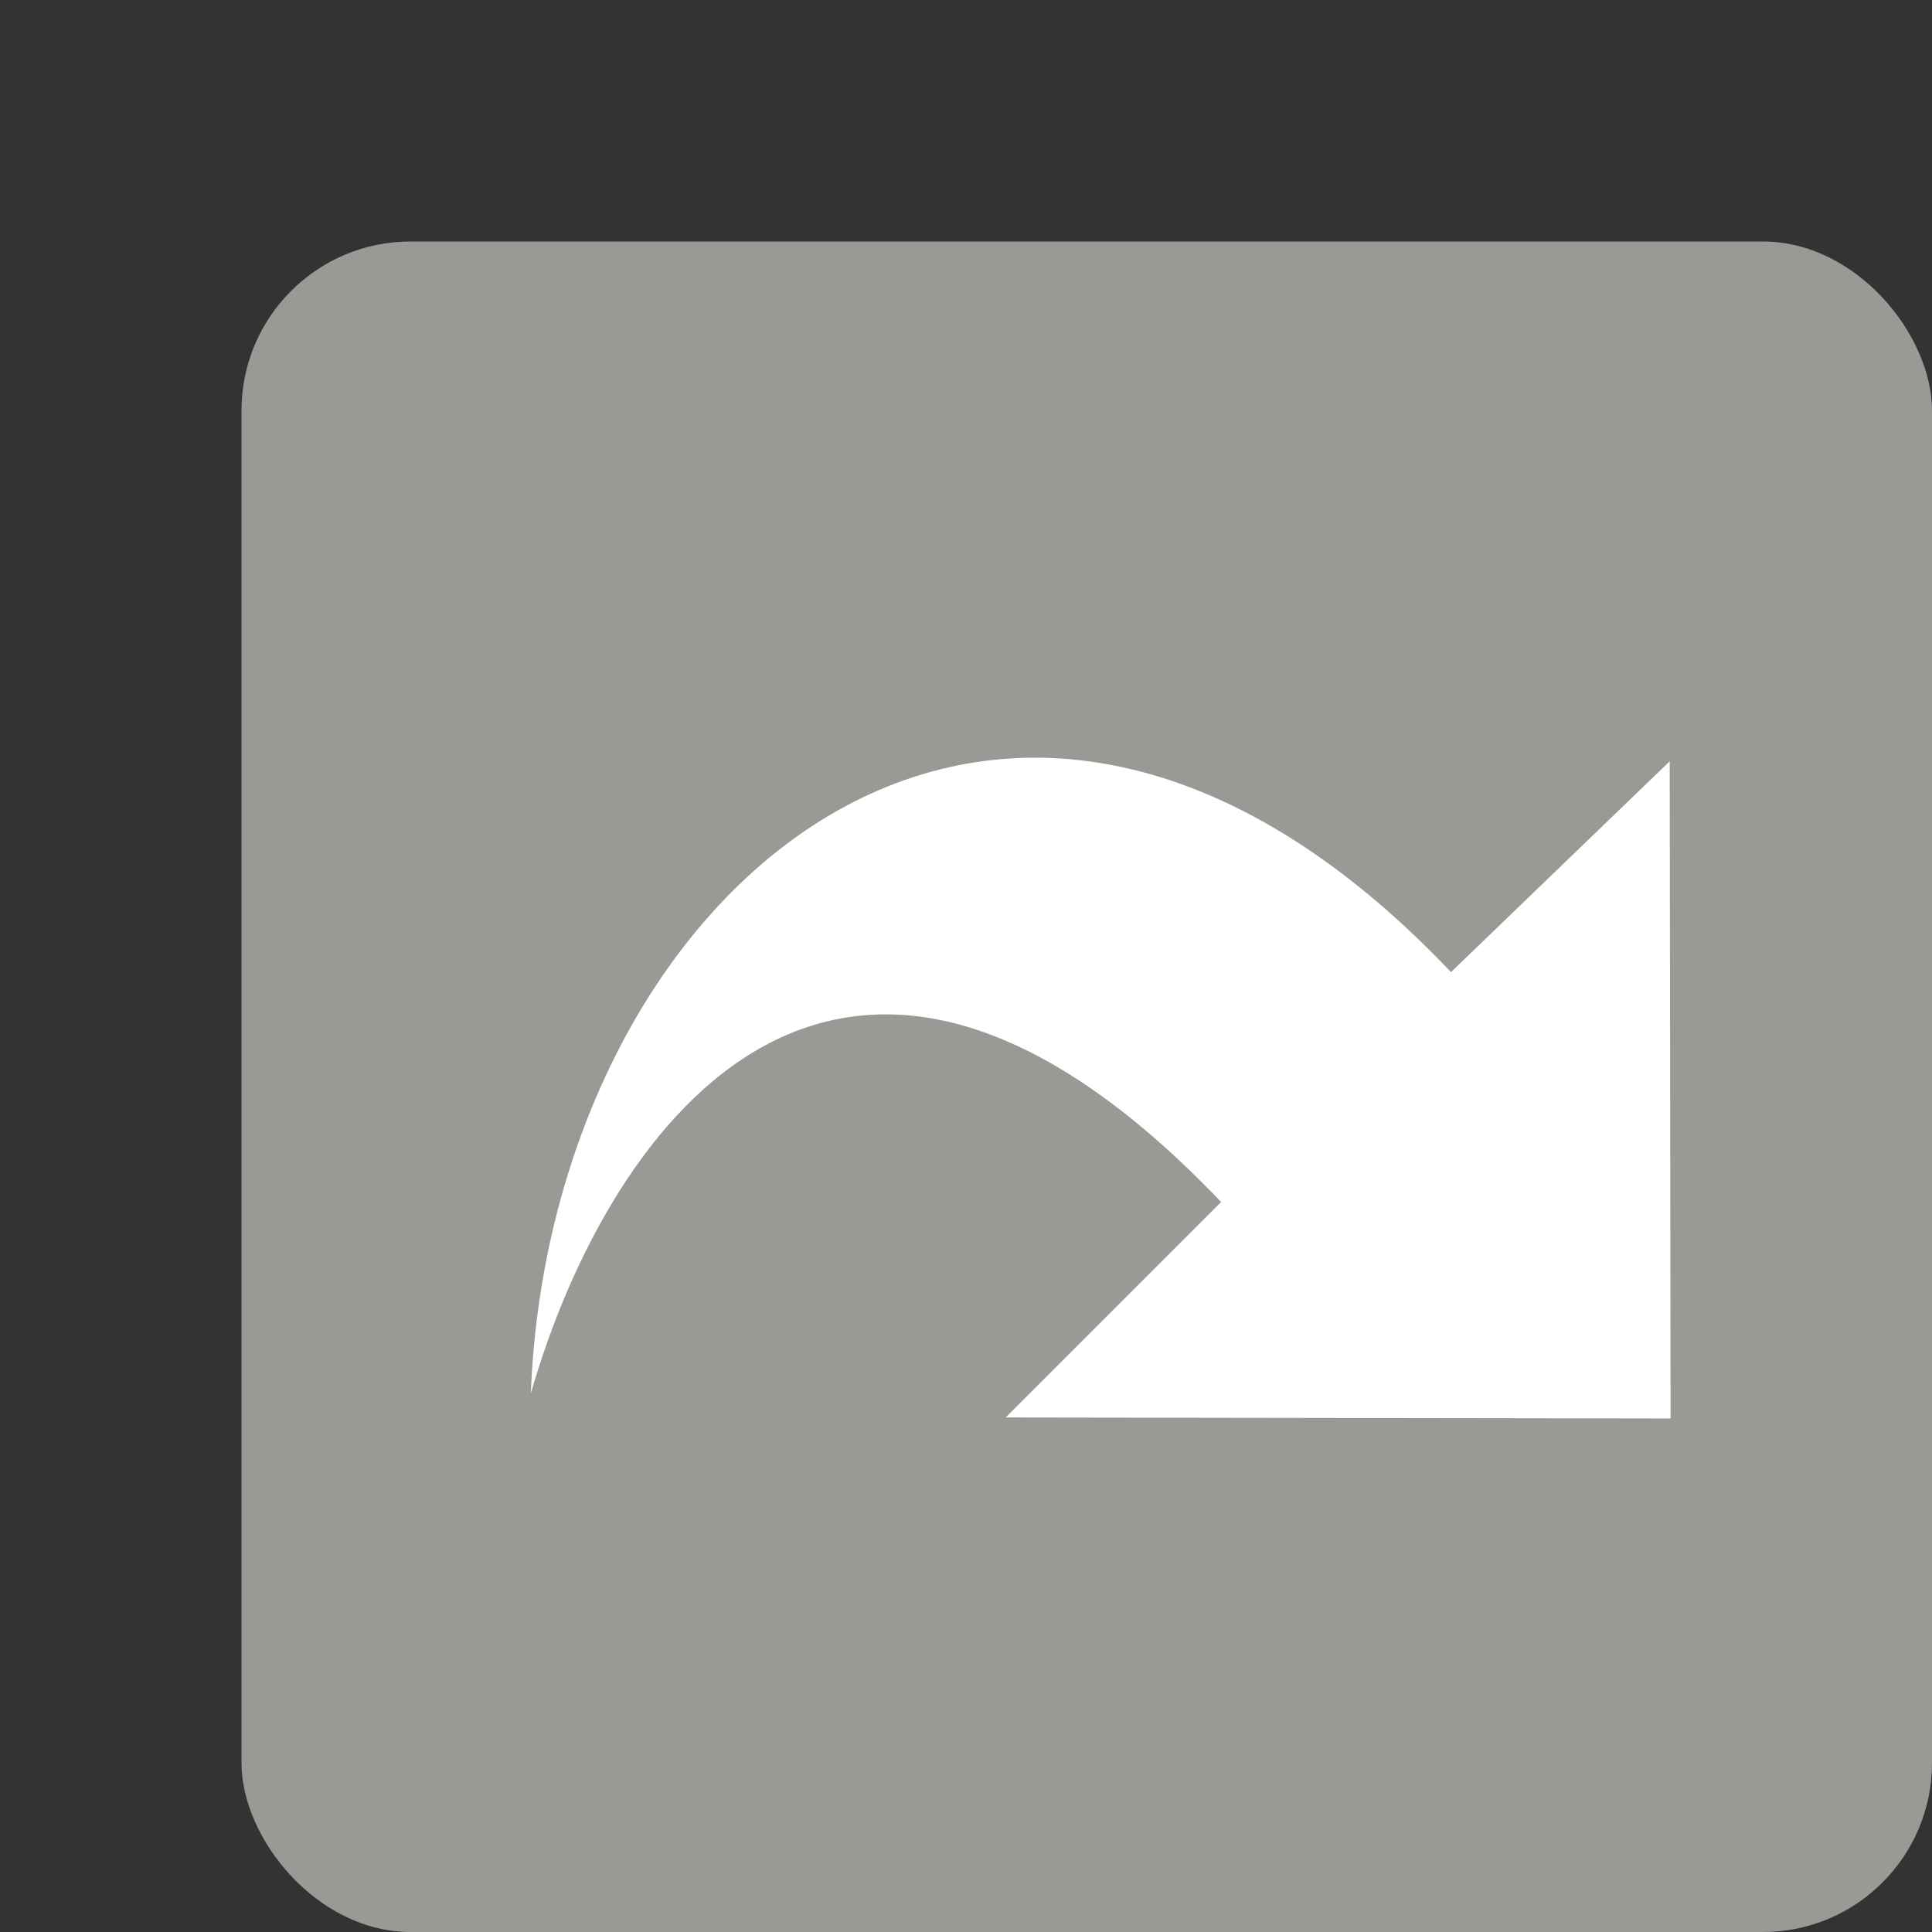 <?xml version="1.0" encoding="UTF-8" standalone="no"?>
<svg
   xmlns:dc="http://purl.org/dc/elements/1.1/"
   xmlns:cc="http://creativecommons.org/ns#"
   xmlns:rdf="http://www.w3.org/1999/02/22-rdf-syntax-ns#"
   xmlns:svg="http://www.w3.org/2000/svg"
   xmlns="http://www.w3.org/2000/svg"
   xmlns:sodipodi="http://sodipodi.sourceforge.net/DTD/sodipodi-0.dtd"
   xmlns:inkscape="http://www.inkscape.org/namespaces/inkscape"
   width="16"
   height="16"
   version="1.1"
   viewBox="0 0 16 16"
   id="svg8"
   sodipodi:docname="emblem-symbolic-link.svg"
   inkscape:version="0.92.3 (2405546, 2018-03-11)">
  <rect x="0" y="0" width="16" height="16" fill="#333333" stroke="none"/>
  <defs
     id="defs12" />
  <sodipodi:namedview
     pagecolor="#ffffff"
     bordercolor="#666666"
     borderopacity="1"
     objecttolerance="10"
     gridtolerance="10"
     guidetolerance="10"
     inkscape:pageopacity="0"
     inkscape:pageshadow="2"
     inkscape:window-width="1920"
     inkscape:window-height="1009"
     id="namedview10"
     showgrid="false"
     inkscape:zoom="14.75"
     inkscape:cx="7.9322034"
     inkscape:cy="5.0847458"
     inkscape:window-x="0"
     inkscape:window-y="34"
     inkscape:window-maximized="1"
     inkscape:current-layer="svg8" />
  <rect
     style="opacity:1;fill:#9a9996;fill-opacity:1;stroke:none;stroke-width:1.12"
     id="rect833"
     width="14"
     height="14"
     x="2"
     y="2"
     rx="1.4"
     ry="1.4" />
  <g
     style="display:inline;fill:#ffffff;fill-opacity:1;enable-background:new"
     id="g5815"
     transform="matrix(0.038,0,0,0.038,-1.251,8.061)">
    <path
       inkscape:connector-curvature="0"
       d="M 148.607,91.53 C 152.883,-18.54 250.952,-103.715 349.147,-0.272 L 396.81,-46.219 c 0,0 0.19,143.219 0.19,143.219 l -144.912,-0.213 c 0,0 46.96,-46.96 46.96,-46.96 -82.212,-86.164 -133.048,-18.54 -150.44,41.703 z"
       id="path2177-1"
       sodipodi:nodetypes="ccccccc"
       style="color:#000000;clip-rule:nonzero;display:inline;overflow:visible;visibility:visible;opacity:1;isolation:auto;mix-blend-mode:normal;color-interpolation:sRGB;color-interpolation-filters:linearRGB;solid-color:#000000;solid-opacity:1;fill:#ffffff;fill-opacity:1;fill-rule:nonzero;stroke:none;stroke-width:0.05;stroke-linecap:butt;stroke-linejoin:miter;stroke-miterlimit:4;stroke-dasharray:none;stroke-dashoffset:0;stroke-opacity:1;marker:none;marker-start:none;marker-mid:none;marker-end:none;paint-order:normal;color-rendering:auto;image-rendering:auto;shape-rendering:auto;text-rendering:auto;enable-background:accumulate" />
  </g>
</svg>
